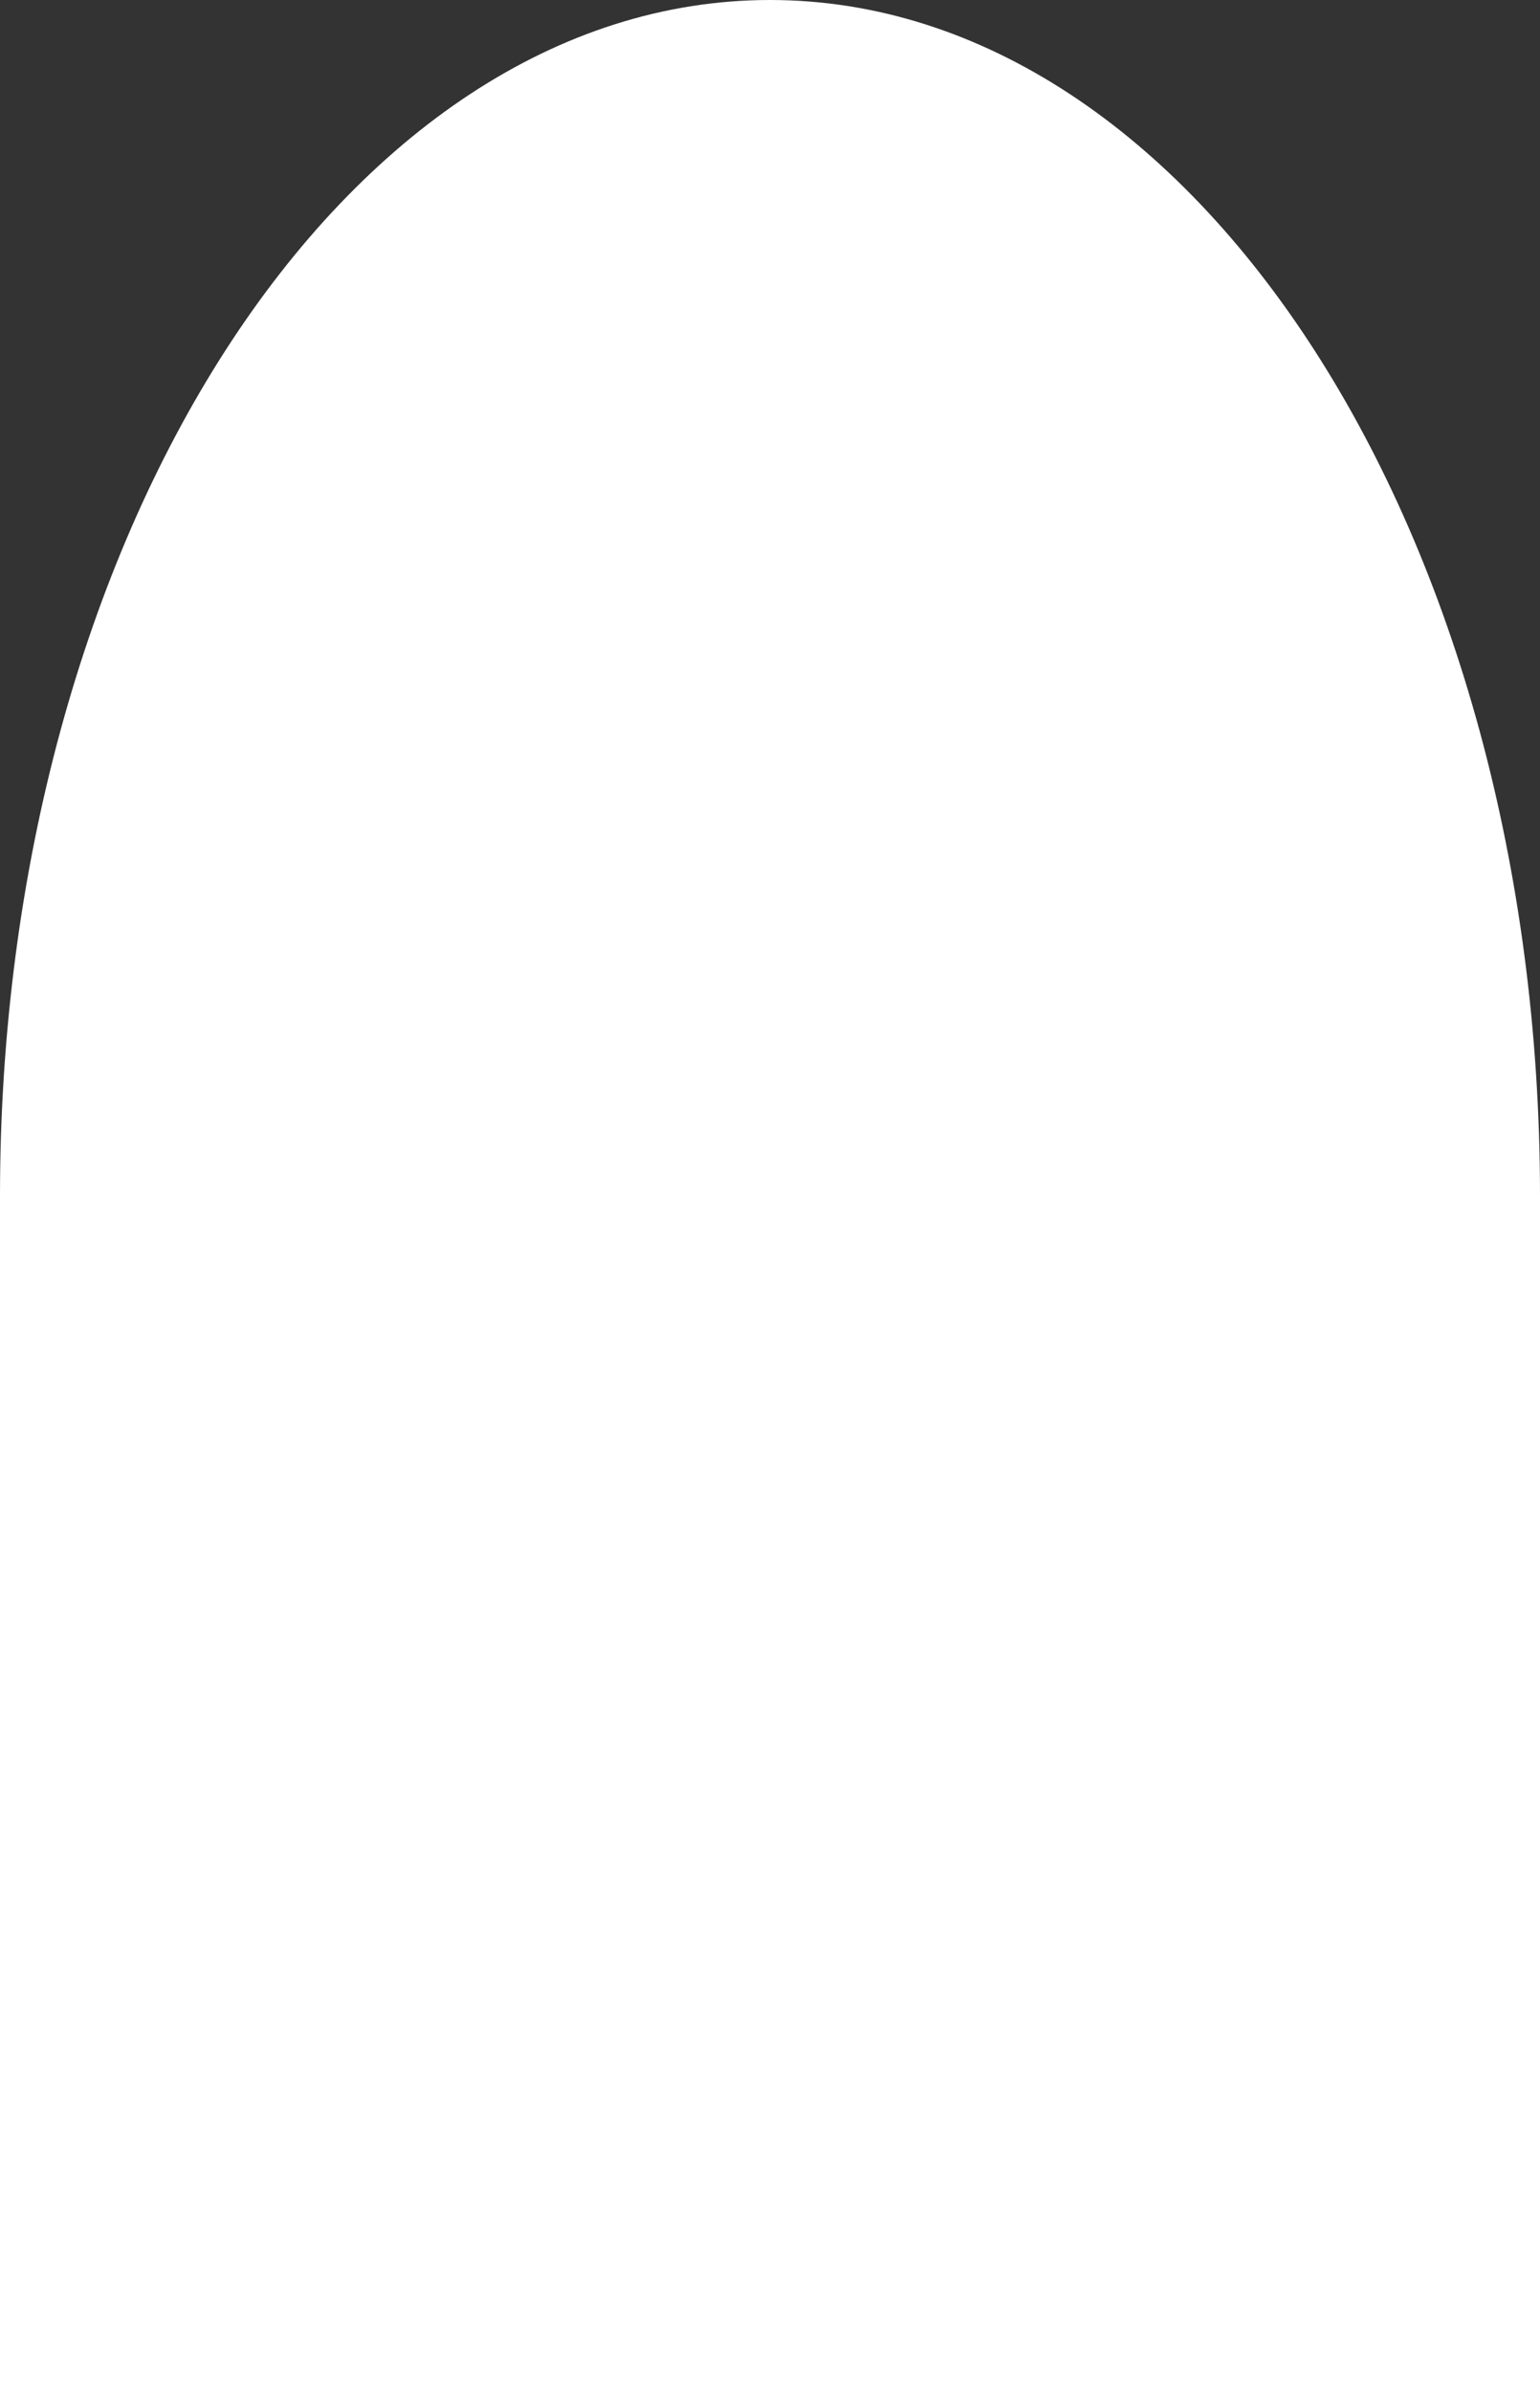 <svg width="706" height="1096" viewBox="0 0 706 1096" fill="none" xmlns="http://www.w3.org/2000/svg">
<rect x="0" y="0" width="706" height="1096" fill="#333333" stroke="none"/>
<path id="start" fill-rule="evenodd" clip-rule="evenodd" d="M706 548C706 520.938 547.957 499 353 499C158.043 499 0 520.938 0 548V1096H706V548Z" fill="white"/>
<path id="end" fill-rule="evenodd" clip-rule="evenodd" d="M706 548V1096H353H0V548C0 245.348 158.043 0 353 0C547.957 0 706 245.348 706 548Z" fill="white"/>
</svg>
